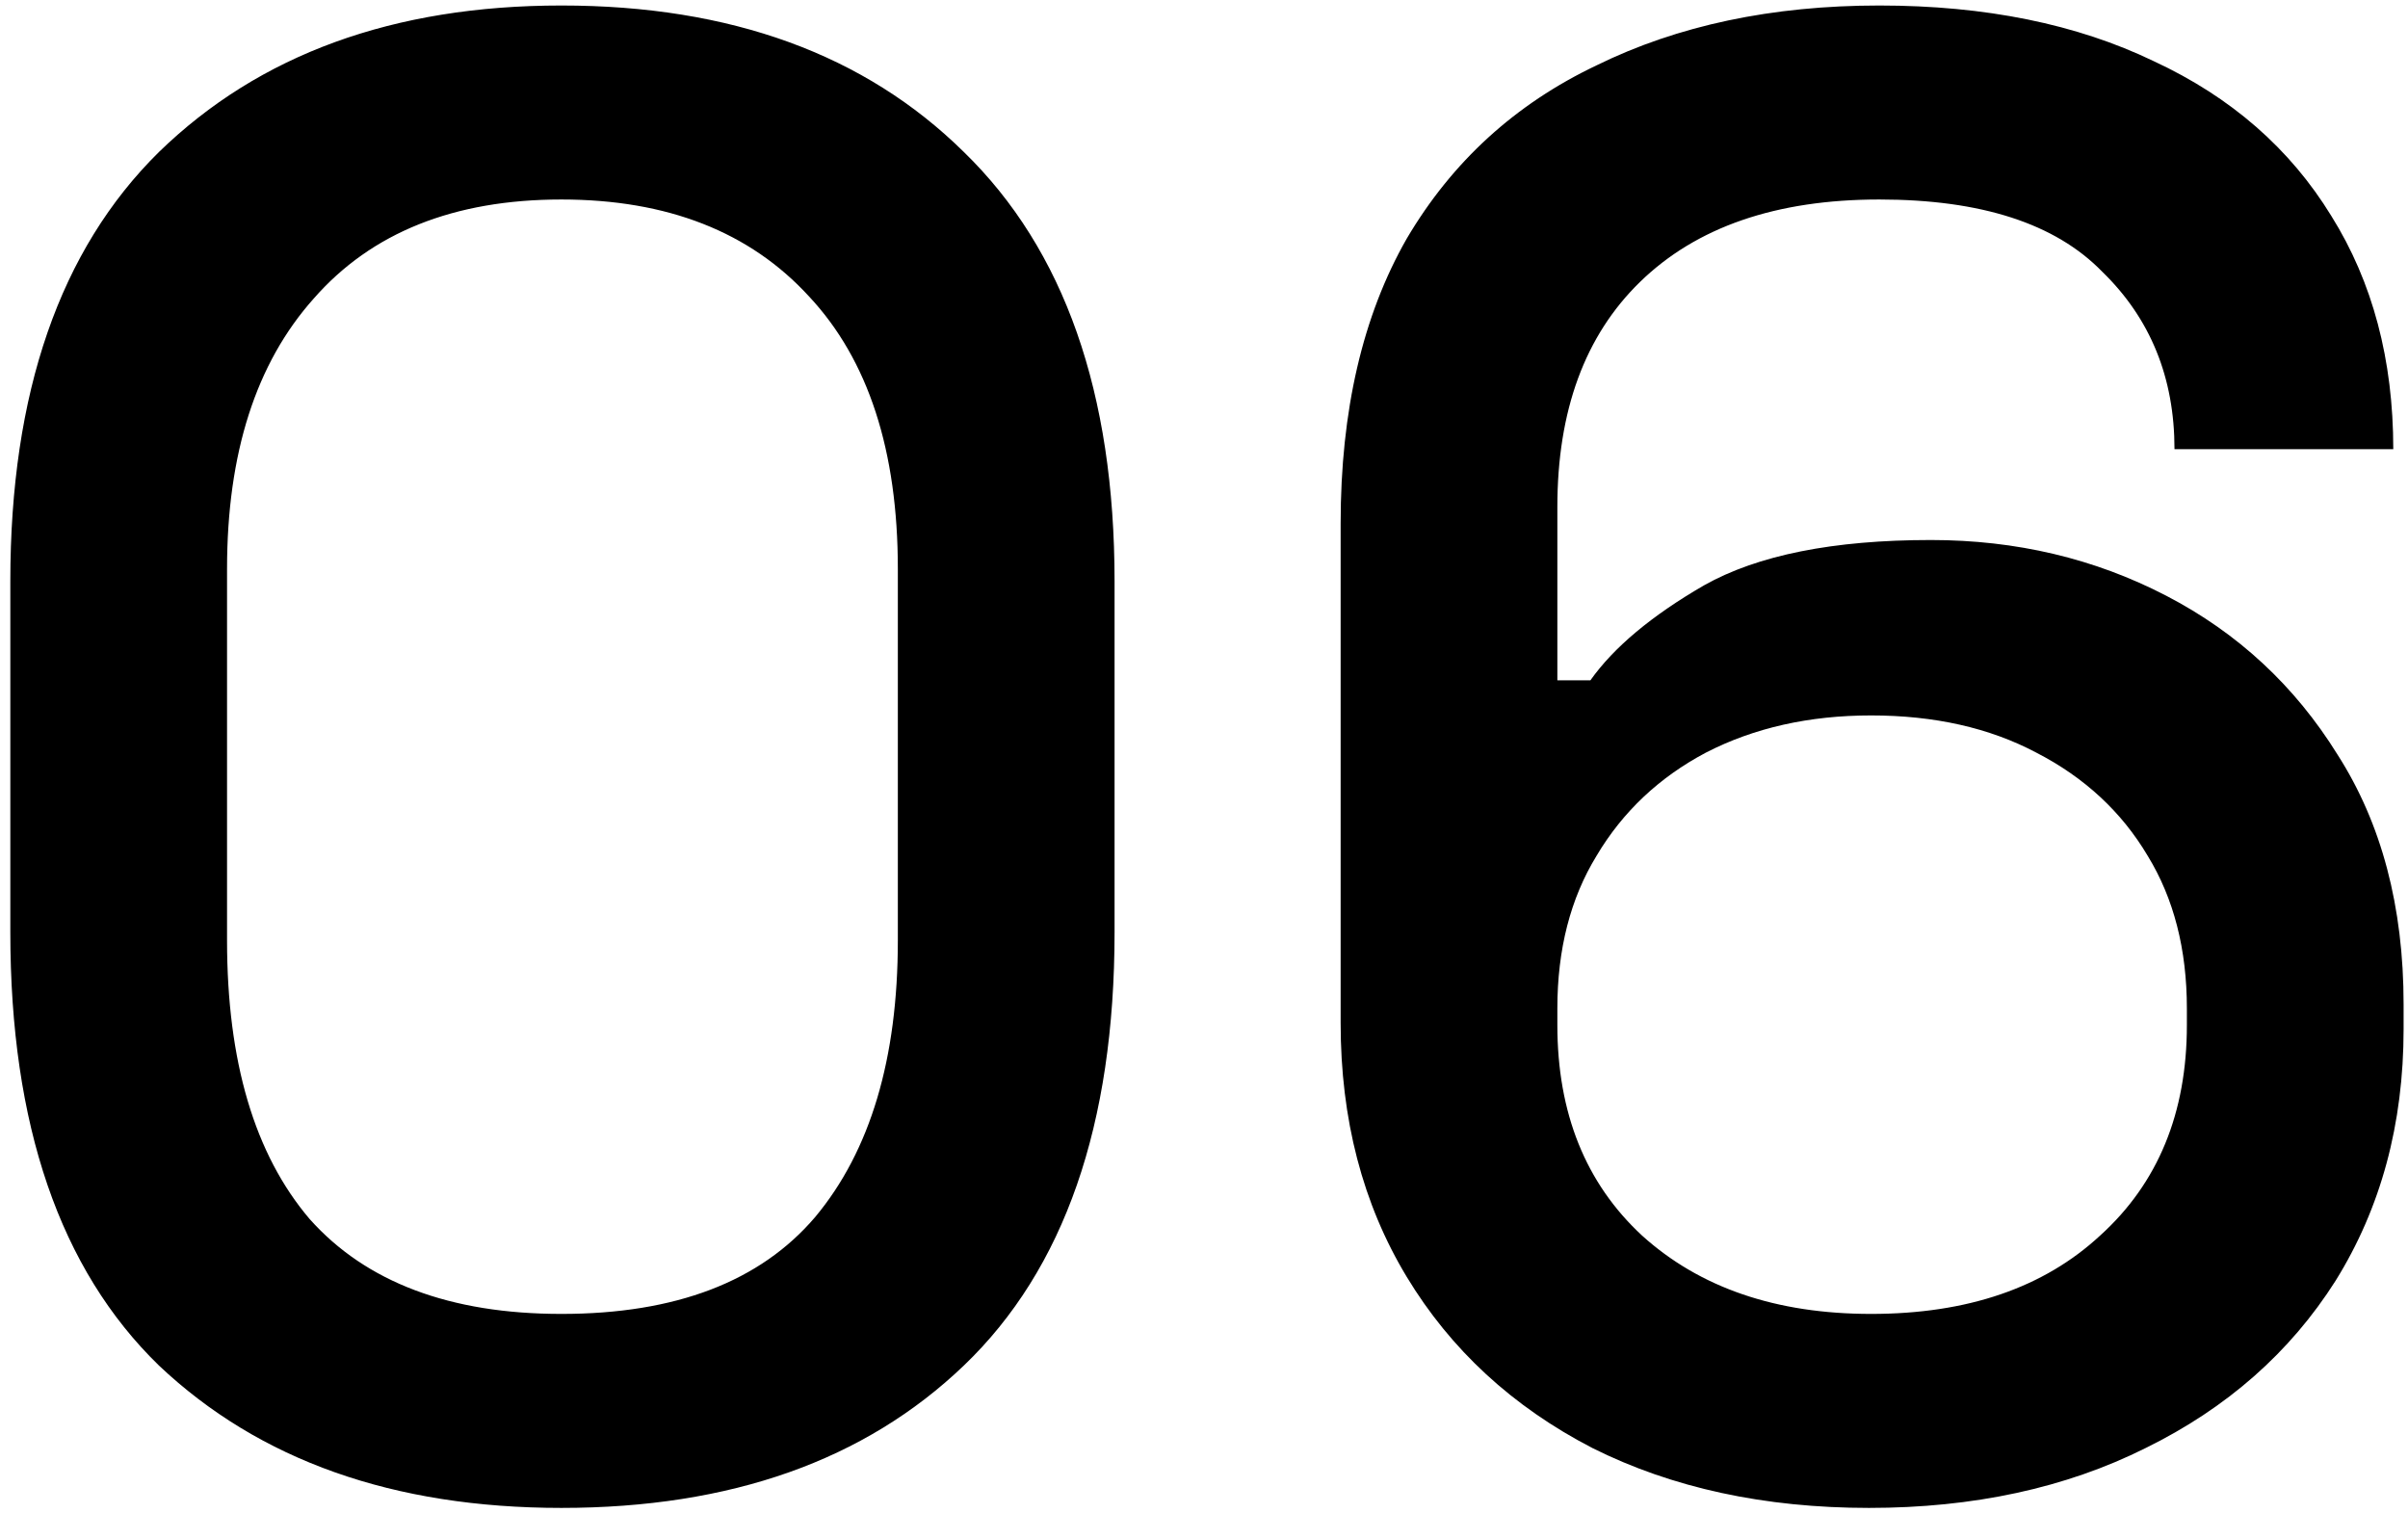 <svg width="70" height="44" viewBox="0 0 70 44" fill="none" xmlns="http://www.w3.org/2000/svg">
<path d="M16.32 43.84C11.44 43.84 7.54 42.46 4.62 39.7C1.74 36.9 0.3 32.7 0.3 27.1V16.9C0.3 11.42 1.74 7.26 4.62 4.42C7.54 1.58 11.44 0.16 16.32 0.16C21.24 0.16 25.14 1.58 28.02 4.42C30.94 7.26 32.4 11.42 32.4 16.9V27.1C32.4 32.7 30.94 36.9 28.02 39.7C25.14 42.46 21.24 43.84 16.32 43.84ZM16.32 38.2C19.64 38.2 22.1 37.26 23.7 35.38C25.3 33.46 26.1 30.78 26.1 27.34V16.54C26.1 13.1 25.24 10.46 23.52 8.62C21.8 6.74 19.4 5.8 16.32 5.8C13.2 5.8 10.8 6.76 9.12 8.68C7.44 10.56 6.6 13.18 6.6 16.54V27.34C6.6 30.86 7.4 33.56 9 35.44C10.64 37.28 13.08 38.2 16.32 38.2ZM54.332 43.84C51.292 43.84 48.612 43.26 46.292 42.1C43.972 40.9 42.172 39.24 40.892 37.12C39.612 35 38.972 32.54 38.972 29.74V15.22C38.972 11.94 39.612 9.18 40.892 6.94C42.212 4.7 44.052 3.02 46.412 1.9C48.772 0.74 51.512 0.16 54.632 0.16C57.712 0.16 60.372 0.7 62.612 1.78C64.852 2.82 66.572 4.32 67.772 6.28C68.972 8.2 69.572 10.46 69.572 13.06H63.212C63.212 10.98 62.512 9.26 61.112 7.9C59.752 6.5 57.592 5.8 54.632 5.8C51.632 5.8 49.312 6.6 47.672 8.2C46.072 9.76 45.272 11.94 45.272 14.74V19.78H46.232C46.912 18.82 48.012 17.9 49.532 17.02C51.092 16.14 53.292 15.7 56.132 15.7C58.612 15.7 60.892 16.24 62.972 17.32C65.052 18.4 66.712 19.94 67.952 21.94C69.232 23.94 69.872 26.36 69.872 29.2V29.92C69.872 32.68 69.212 35.12 67.892 37.24C66.572 39.32 64.732 40.94 62.372 42.1C60.052 43.26 57.372 43.84 54.332 43.84ZM54.392 38.2C57.192 38.2 59.412 37.44 61.052 35.92C62.732 34.4 63.572 32.36 63.572 29.8V29.32C63.572 27.6 63.192 26.12 62.432 24.88C61.672 23.6 60.592 22.6 59.192 21.88C57.832 21.16 56.232 20.8 54.392 20.8C52.592 20.8 50.992 21.16 49.592 21.88C48.232 22.6 47.172 23.6 46.412 24.88C45.652 26.12 45.272 27.6 45.272 29.32V29.8C45.272 32.36 46.092 34.4 47.732 35.92C49.412 37.44 51.632 38.2 54.392 38.2Z" fill="black"/>
</svg>
